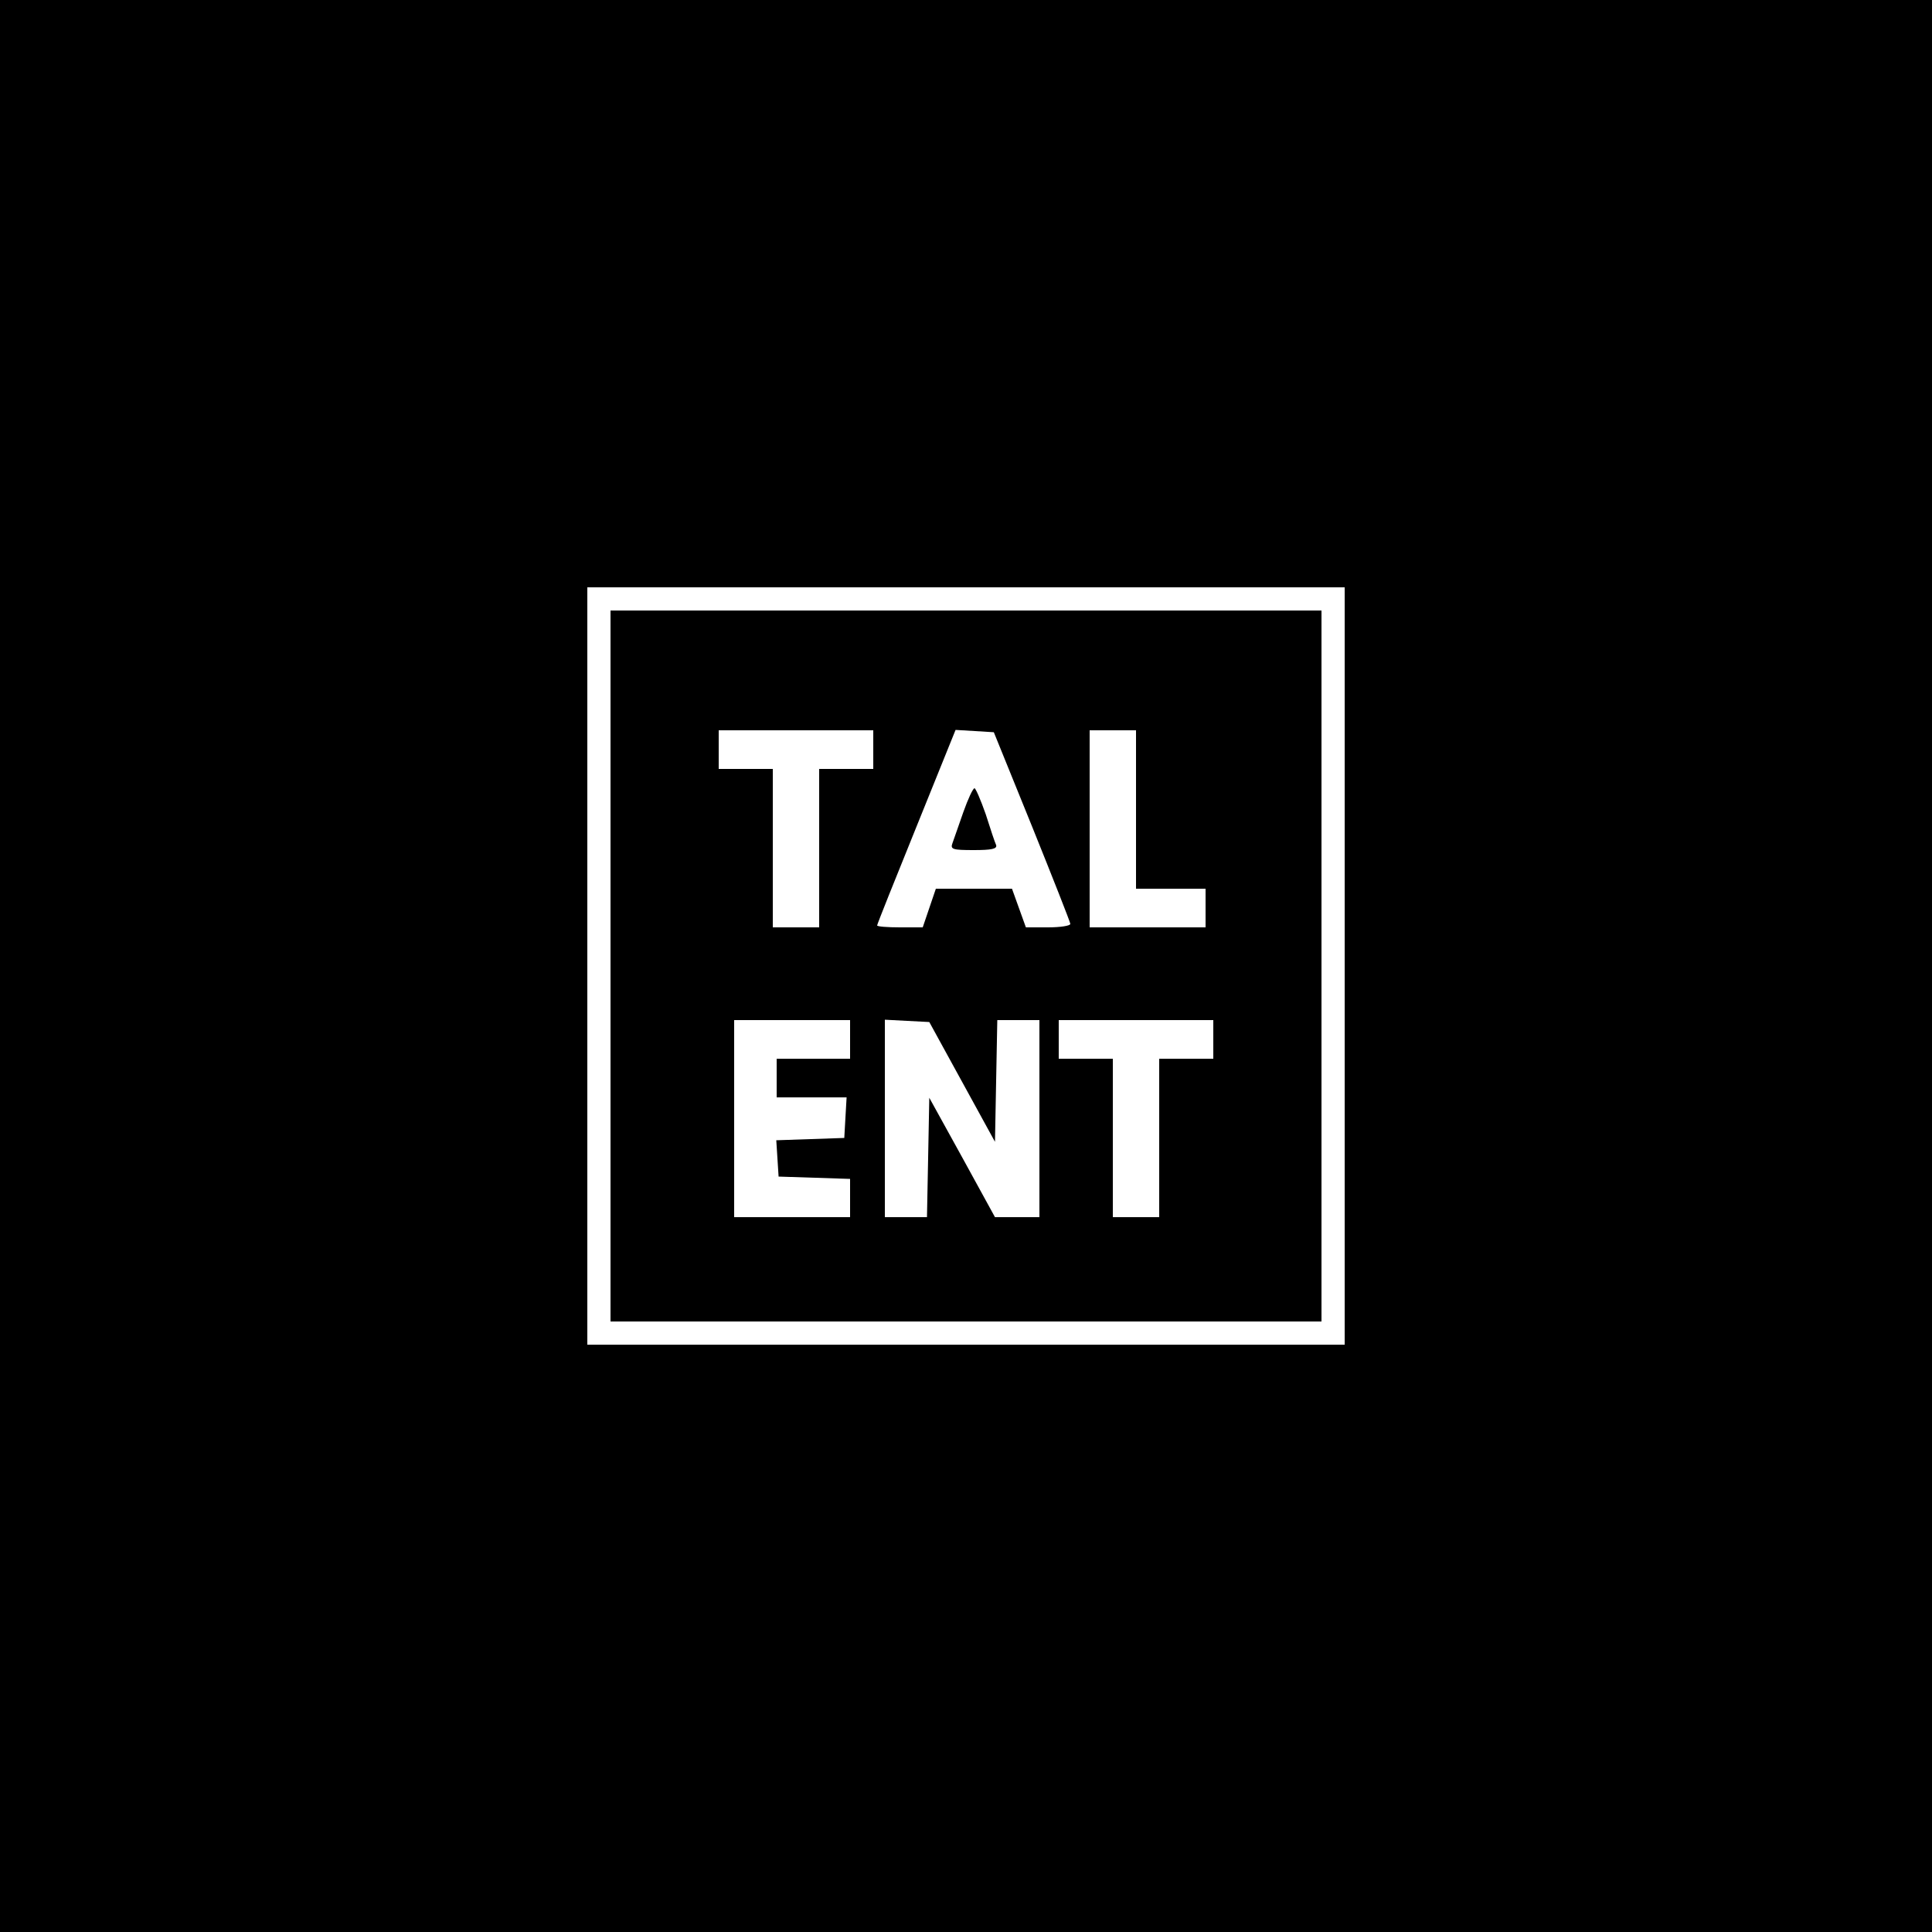<?xml version="1.0" standalone="no"?>
<!DOCTYPE svg PUBLIC "-//W3C//DTD SVG 20010904//EN"
 "http://www.w3.org/TR/2001/REC-SVG-20010904/DTD/svg10.dtd">
<svg version="1.0" xmlns="http://www.w3.org/2000/svg"
 width="500pt" height="500pt" viewBox="0 0 500 500"
 preserveAspectRatio="xMidYMid meet">

<g transform="translate(0,500) scale(0.1,-0.1)"
fill="#000000" stroke="none">
<path d="M0 2500 l0 -2500 2500 0 2500 0 0 2500 0 2500 -2500 0 -2500 0 0
-2500z m3480 0 l0 -980 -980 0 -980 0 0 980 0 980 980 0 980 0 0 -980z"/>
<path d="M1580 2500 l0 -920 920 0 920 0 0 920 0 920 -920 0 -920 0 0 -920z
m680 560 l0 -50 -70 0 -70 0 0 -205 0 -205 -60 0 -60 0 0 205 0 205 -70 0 -70
0 0 50 0 50 200 0 200 0 0 -50z m411 -199 c54 -134 99 -248 99 -252 0 -5 -26
-9 -58 -9 l-57 0 -18 50 -18 50 -99 0 -98 0 -17 -50 -17 -50 -59 0 c-32 0 -59
2 -59 5 0 3 46 118 102 256 l101 250 50 -3 49 -3 99 -244z m269 44 l0 -205 90
0 90 0 0 -50 0 -50 -150 0 -150 0 0 255 0 255 60 0 60 0 0 -205z m-740 -595
l0 -50 -95 0 -95 0 0 -50 0 -50 91 0 90 0 -3 -52 -3 -53 -88 -3 -88 -3 3 -47
3 -47 93 -3 92 -3 0 -49 0 -50 -150 0 -150 0 0 255 0 255 150 0 150 0 0 -50z
m290 -110 l85 -155 3 158 3 157 54 0 55 0 0 -255 0 -255 -57 0 -58 0 -85 155
-85 154 -3 -155 -3 -154 -54 0 -55 0 0 255 0 256 57 -3 58 -3 85 -155z m650
110 l0 -50 -70 0 -70 0 0 -205 0 -205 -60 0 -60 0 0 205 0 205 -70 0 -70 0 0
50 0 50 200 0 200 0 0 -50z"/>
<path d="M2493 2898 c-12 -35 -25 -71 -28 -80 -6 -16 0 -18 55 -18 46 0 61 3
58 13 -3 6 -15 42 -27 80 -13 37 -26 67 -29 67 -4 0 -17 -28 -29 -62z"/>
</g>
</svg>
